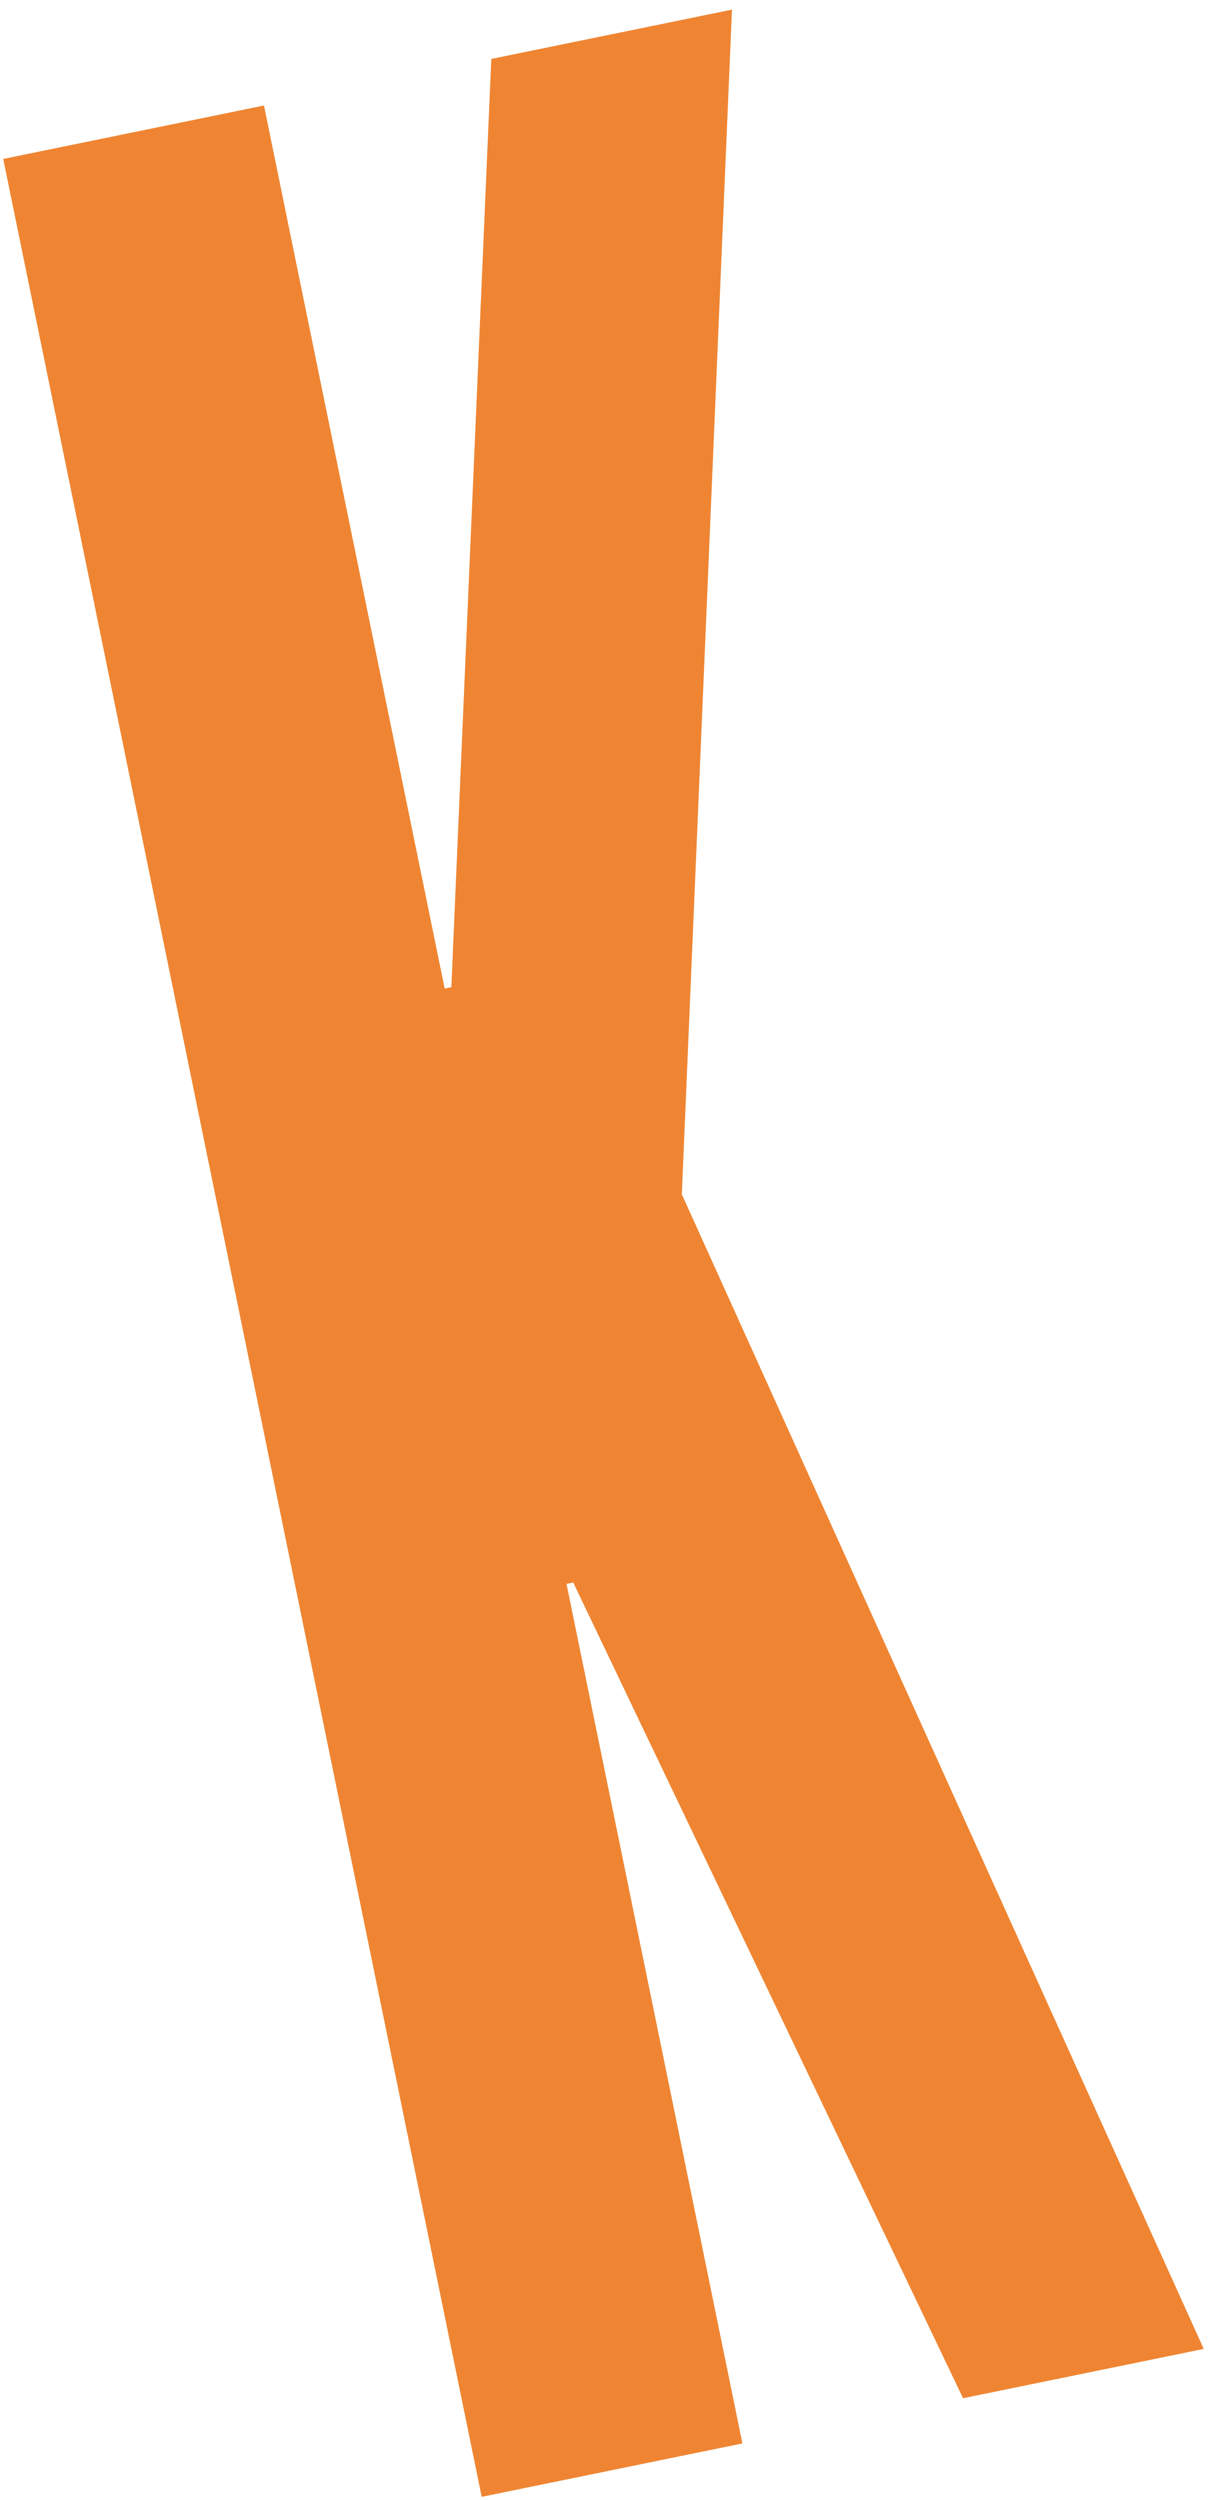 <svg width="65" height="134" viewBox="0 0 65 134" fill="none" xmlns="http://www.w3.org/2000/svg">
<path d="M36.567 64.017L64.557 125.906L51.649 128.549L30.741 84.824L30.382 84.897L39.816 130.972L25.833 133.835L0.173 8.519L14.157 5.655L23.848 52.985L24.206 52.912L26.348 3.159L39.256 0.516L36.567 64.017Z" fill="#EF8532"/>
</svg>
